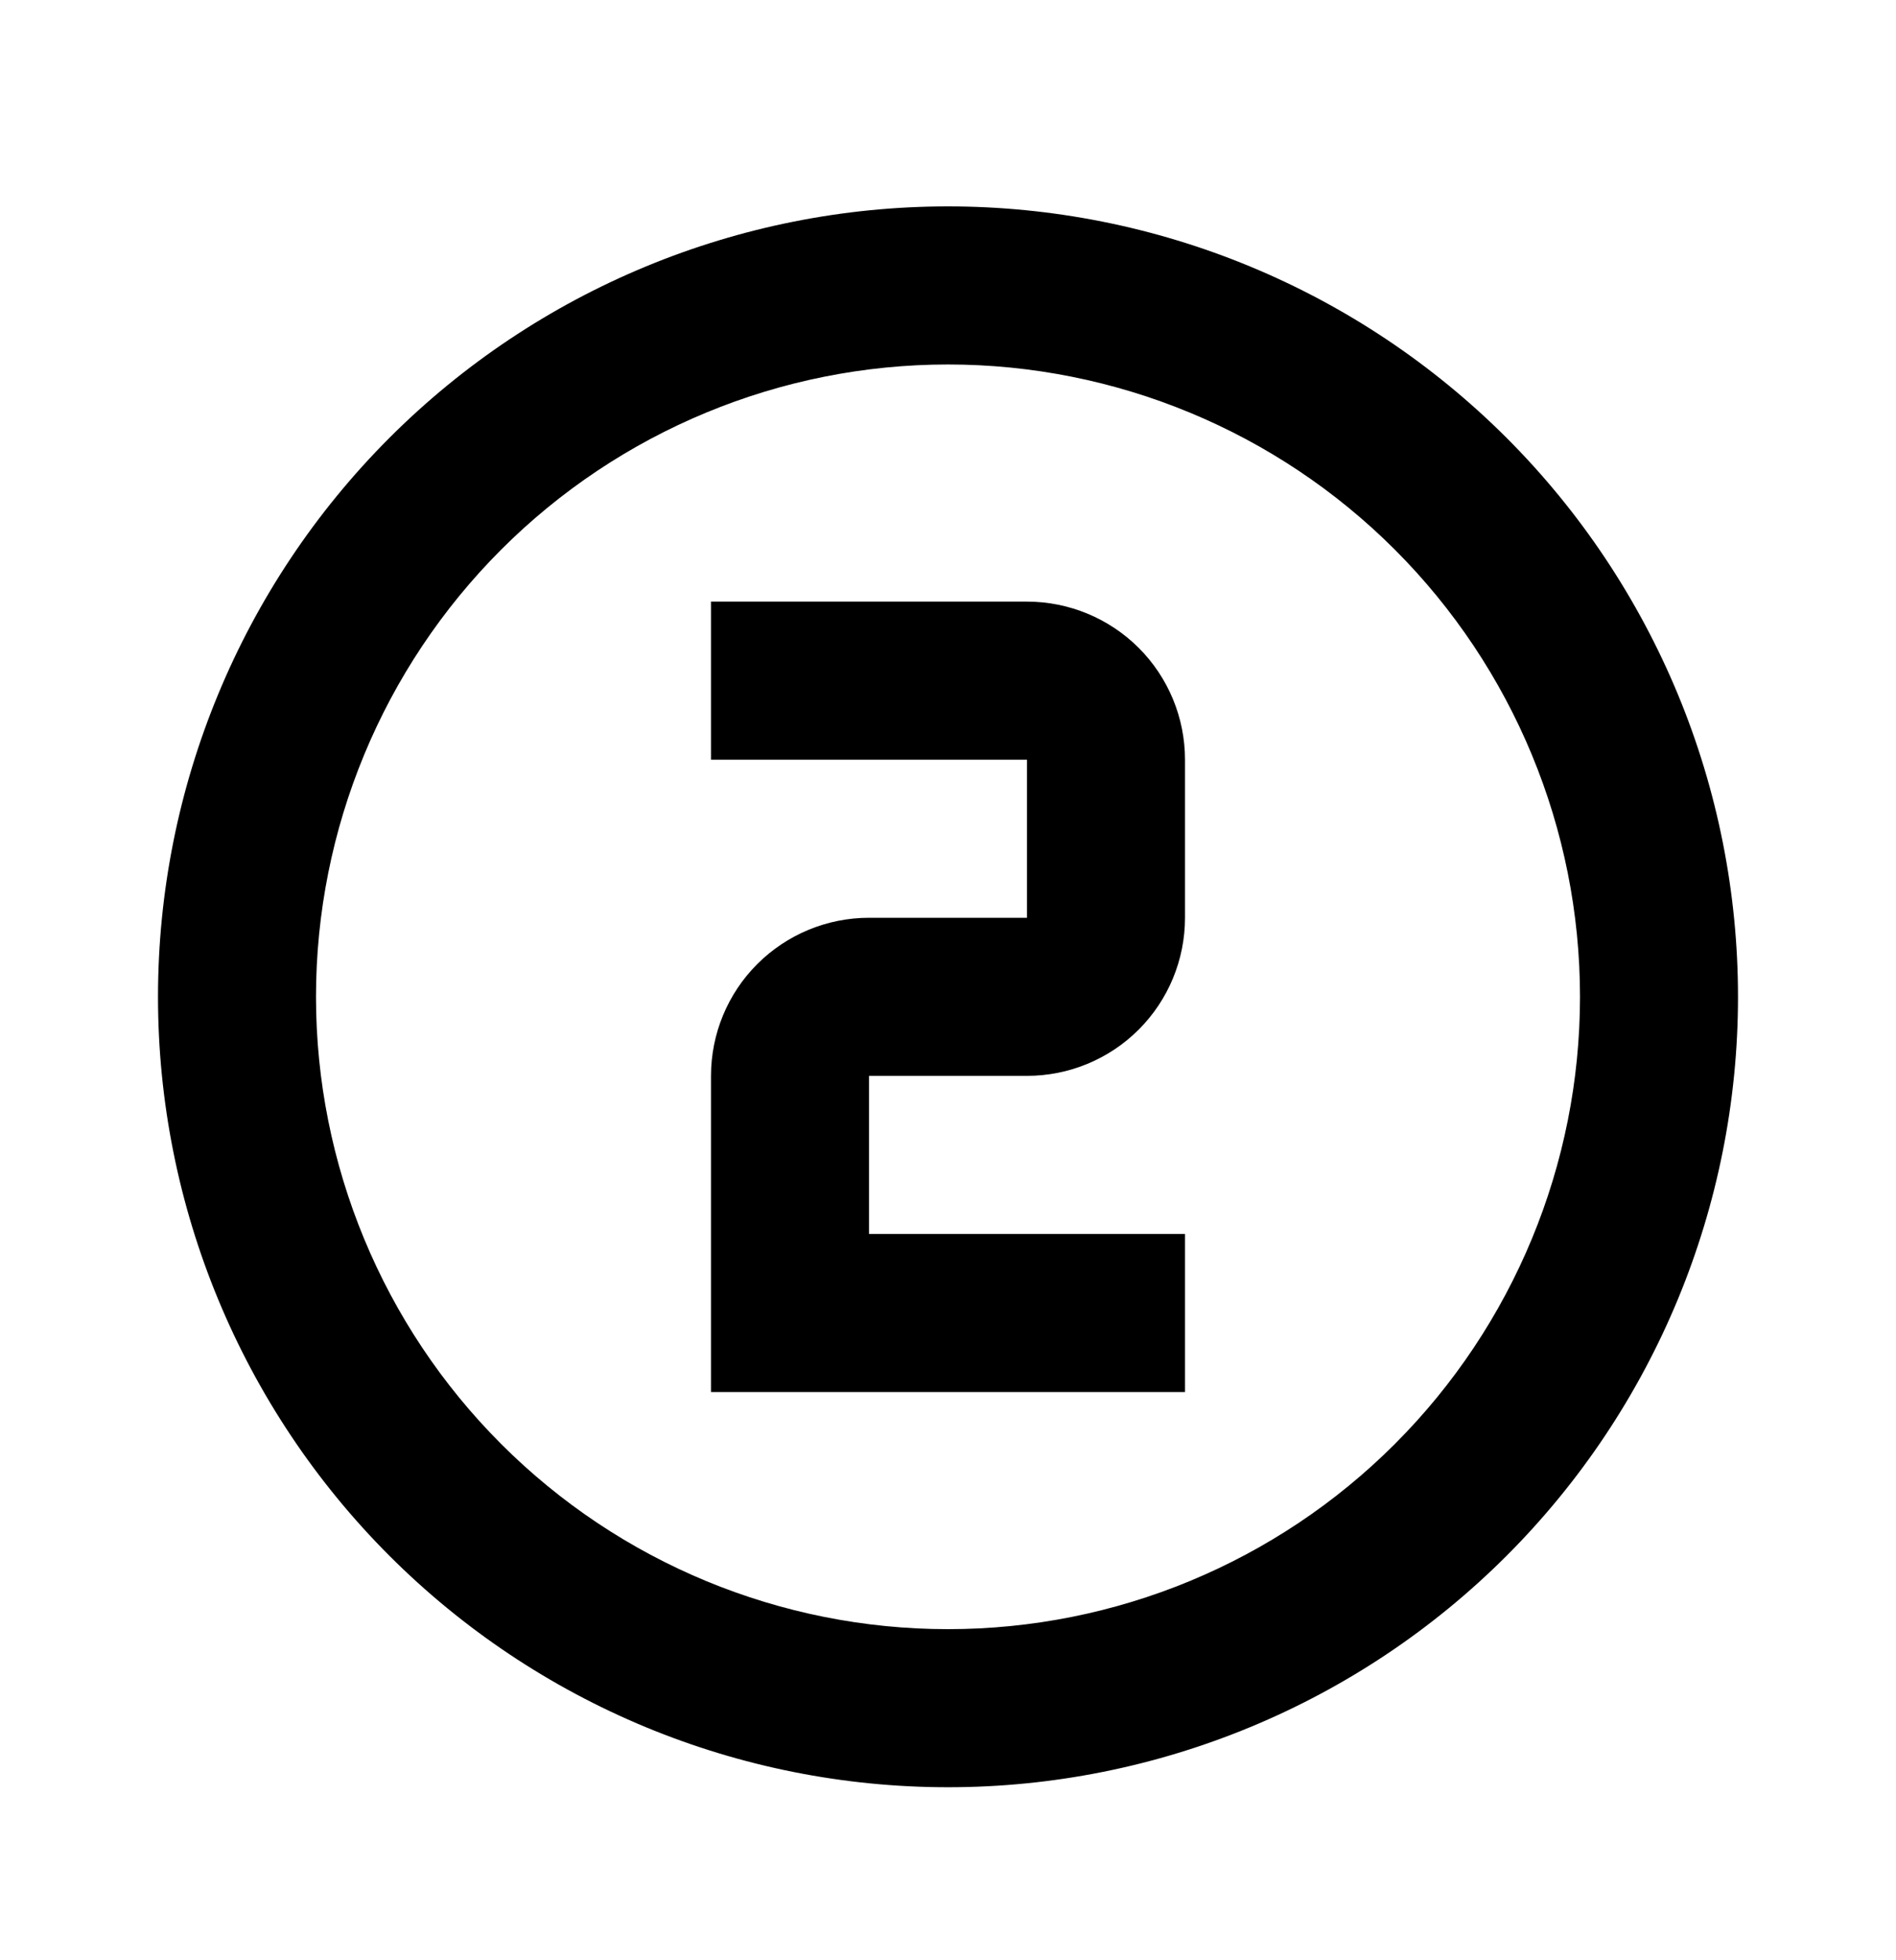 <svg width="30" height="31" viewBox="0 0 30 31" fill="none" xmlns="http://www.w3.org/2000/svg">
<path d="M11.25 9.514H16.25C16.913 9.514 17.549 9.778 18.018 10.246C18.487 10.715 18.75 11.351 18.75 12.014V14.514C18.75 15.177 18.487 15.813 18.018 16.282C17.549 16.751 16.913 17.014 16.25 17.014H13.75V19.514H18.75V22.014H11.25V17.014C11.25 16.351 11.513 15.715 11.982 15.246C12.451 14.778 13.087 14.514 13.75 14.514H16.25V12.014H11.25V9.514ZM15 3.264C16.642 3.264 18.267 3.587 19.784 4.216C21.3 4.844 22.678 5.765 23.839 6.925C25 8.086 25.92 9.464 26.549 10.981C27.177 12.497 27.5 14.123 27.5 15.764C27.5 19.079 26.183 22.259 23.839 24.603C21.495 26.947 18.315 28.264 15 28.264C13.358 28.264 11.733 27.941 10.216 27.313C8.7 26.684 7.322 25.764 6.161 24.603C3.817 22.259 2.5 19.079 2.5 15.764C2.5 12.449 3.817 9.27 6.161 6.925C8.505 4.581 11.685 3.264 15 3.264ZM15 5.764C12.348 5.764 9.804 6.818 7.929 8.693C6.054 10.569 5 13.112 5 15.764C5 18.416 6.054 20.96 7.929 22.835C9.804 24.711 12.348 25.764 15 25.764C17.652 25.764 20.196 24.711 22.071 22.835C23.946 20.96 25 18.416 25 15.764C25 13.112 23.946 10.569 22.071 8.693C20.196 6.818 17.652 5.764 15 5.764Z" fill="black"/>
</svg>
